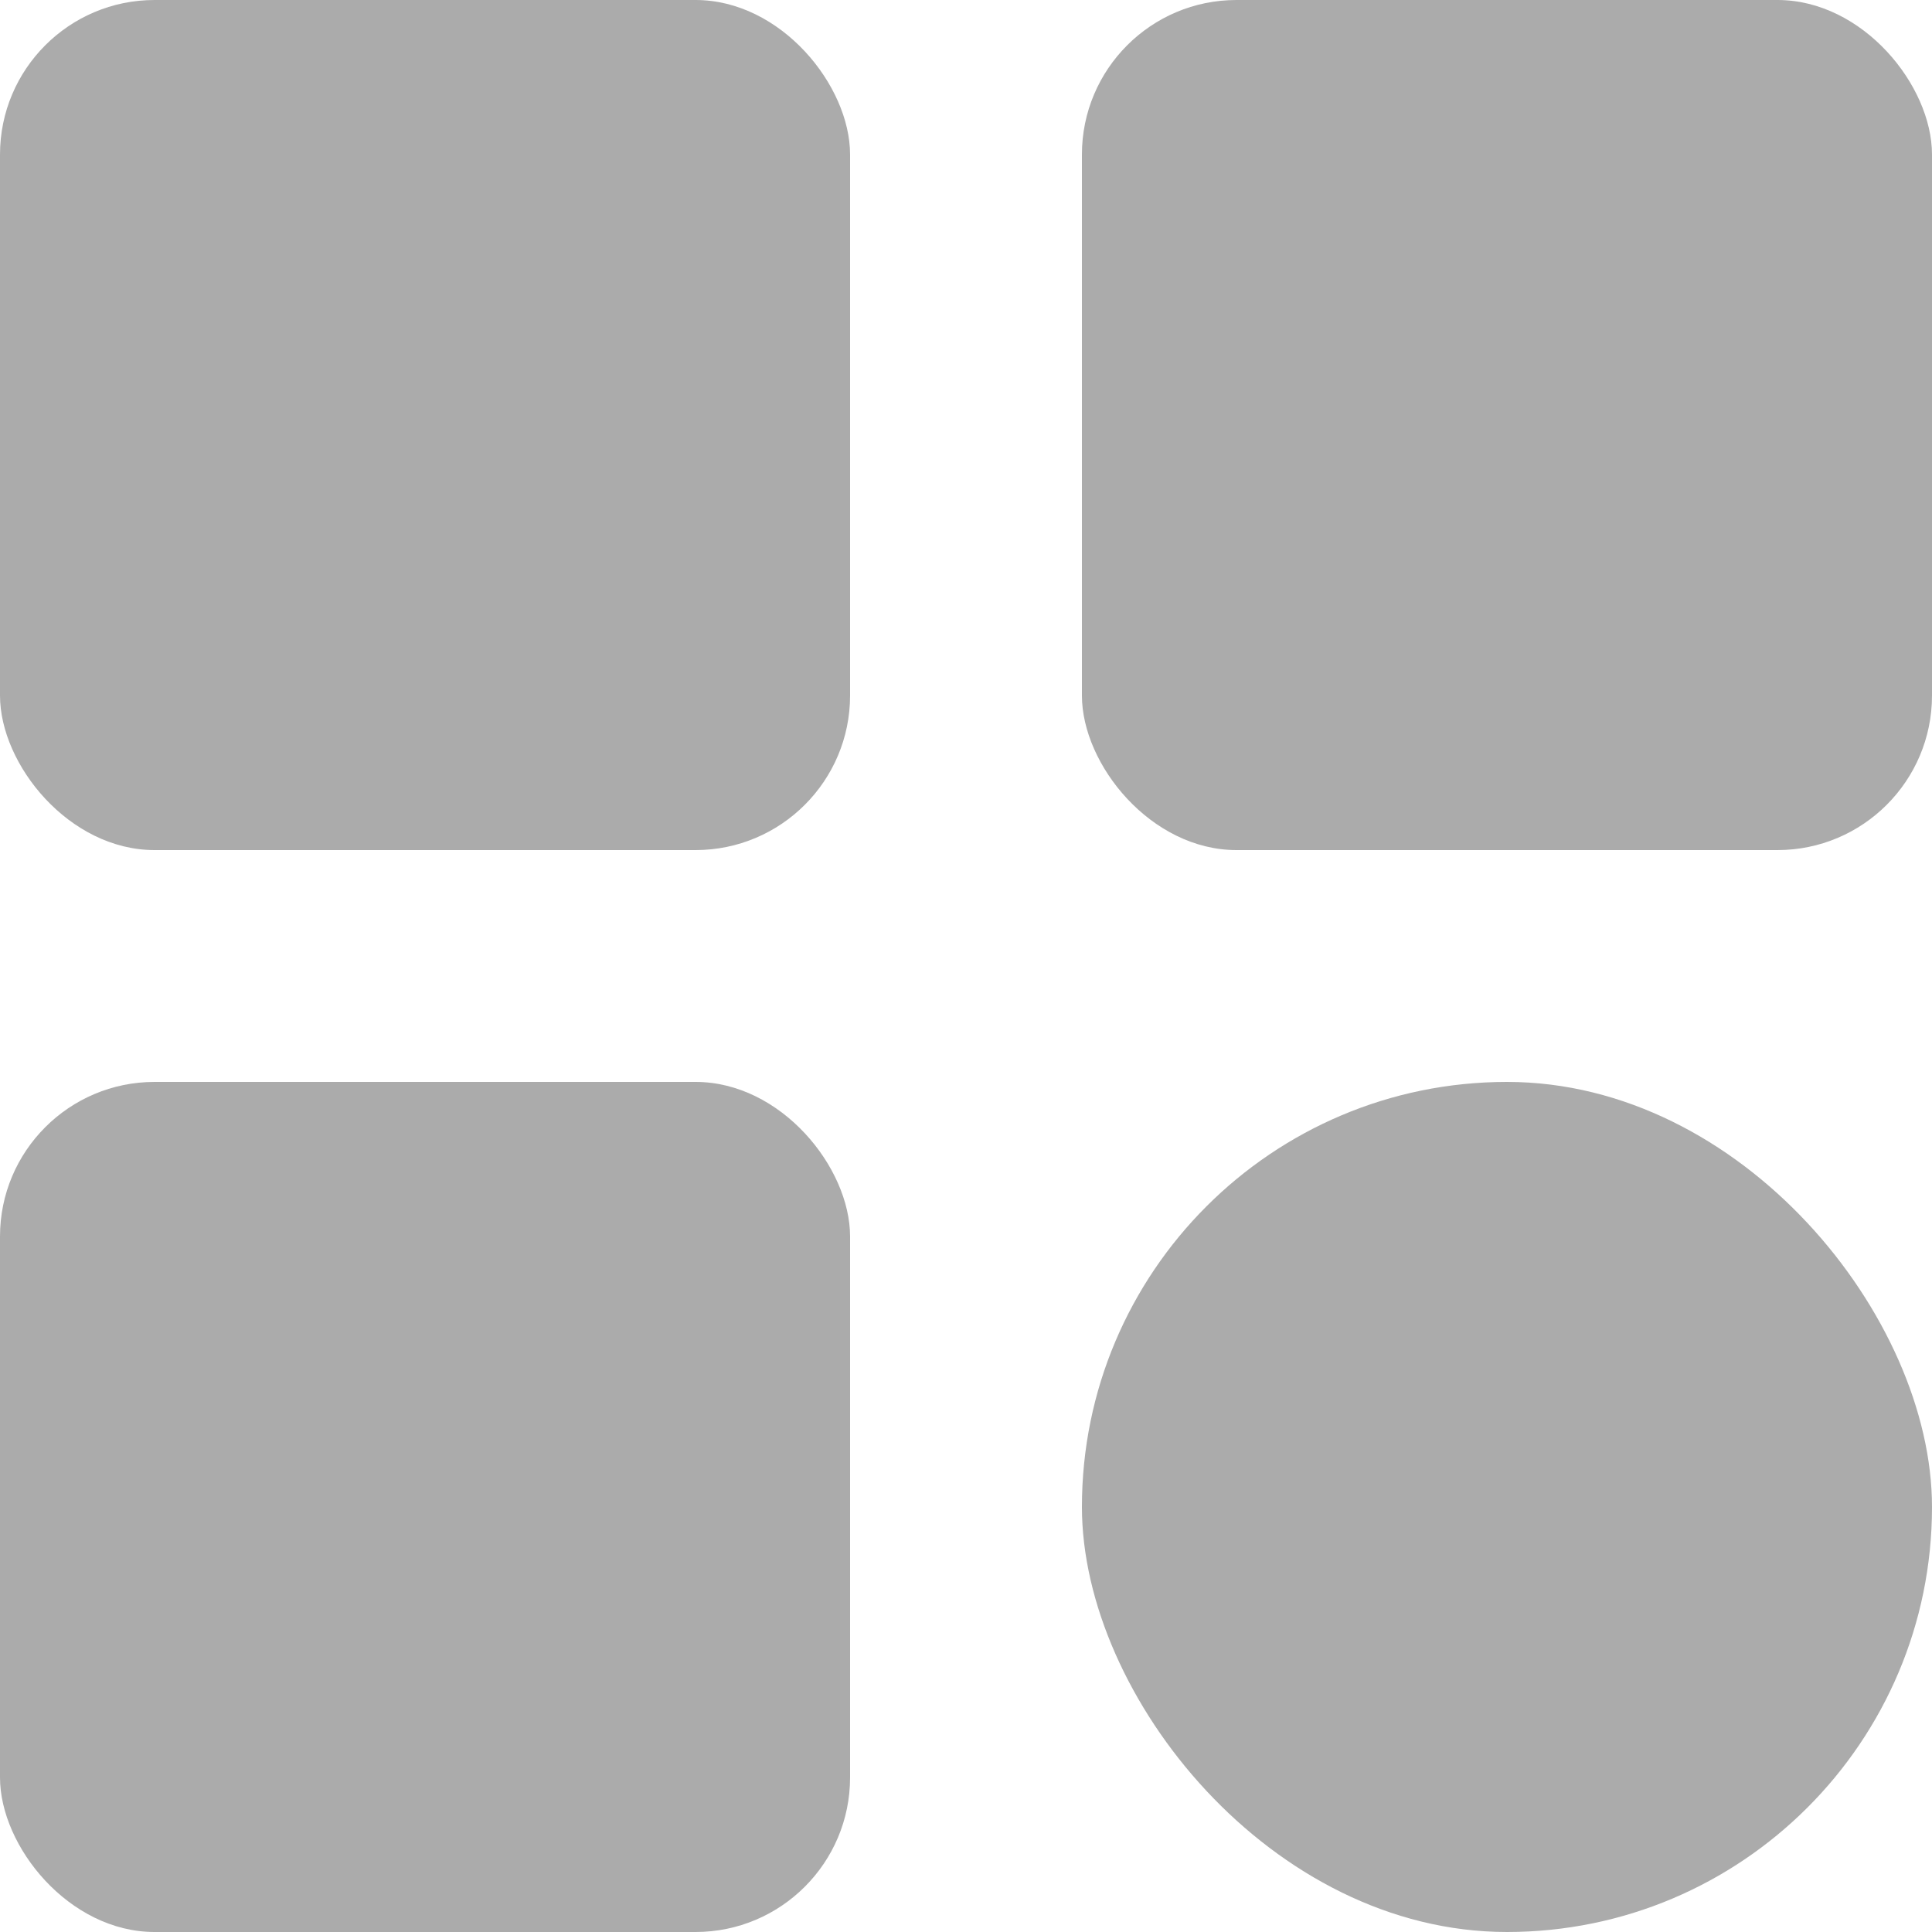 <svg xmlns="http://www.w3.org/2000/svg" width="25" height="25" viewBox="0 0 25 25">
  <g id="Group_274" data-name="Group 274" transform="translate(-408 -333)">
    <rect id="Rectangle_153" data-name="Rectangle 153" width="11" height="11" rx="2" transform="translate(408 333)" fill="#ababab"/>
    <rect id="Rectangle_156" data-name="Rectangle 156" width="11" height="11" rx="2" transform="translate(408 347)" fill="#ababab"/>
    <rect id="Rectangle_154" data-name="Rectangle 154" width="11" height="11" rx="2" transform="translate(422 333)" fill="#ababab"/>
    <rect id="Rectangle_155" data-name="Rectangle 155" width="11" height="11" rx="5.5" transform="translate(422 347)" fill="#ababab"/>
  </g>
</svg>
